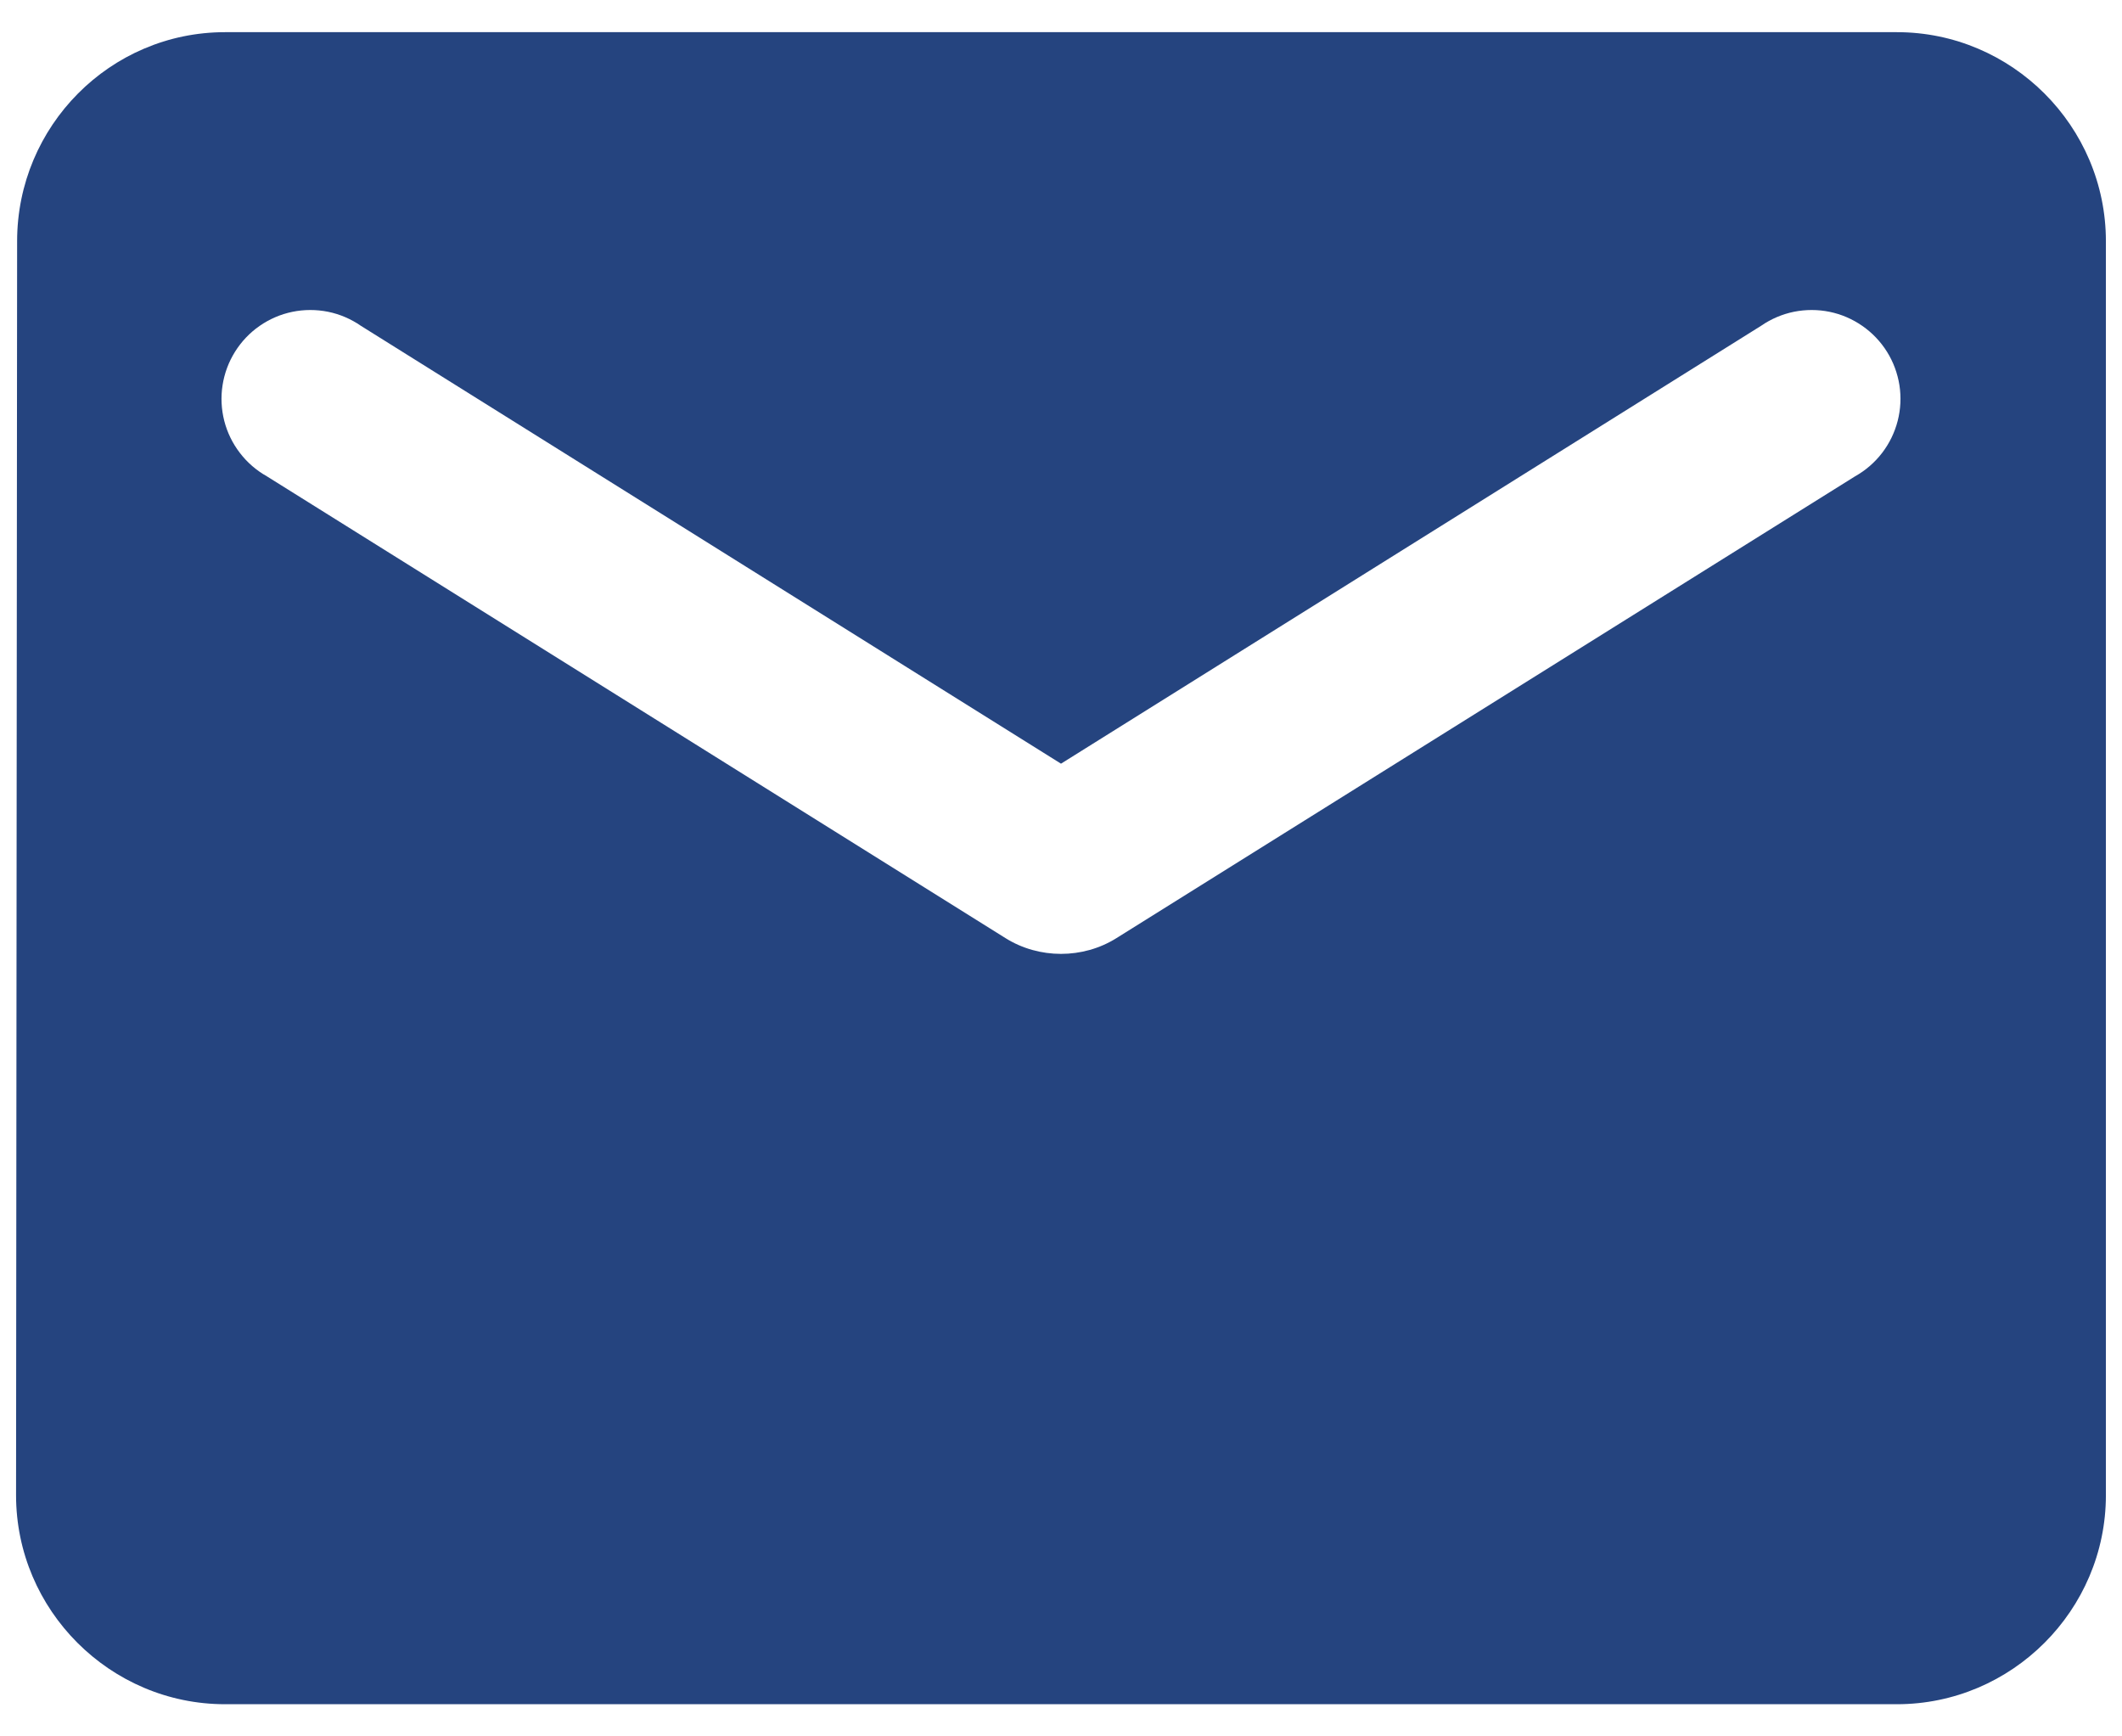 <svg width="44" height="36" viewBox="0 0 44 36" fill="none" xmlns="http://www.w3.org/2000/svg">
<path d="M39.333 0.667H4.666C2.283 0.667 0.355 2.616 0.355 5L0.333 31C0.333 33.383 2.283 35.333 4.666 35.333H39.333C41.716 35.333 43.666 33.383 43.666 31V5C43.666 2.616 41.716 0.667 39.333 0.667ZM38.466 9.875L23.148 19.451C22.455 19.885 21.545 19.885 20.851 19.451L5.533 9.875C5.316 9.753 5.125 9.588 4.974 9.39C4.822 9.193 4.712 8.967 4.65 8.725C4.589 8.484 4.576 8.232 4.615 7.986C4.653 7.74 4.741 7.504 4.873 7.293C5.005 7.082 5.178 6.899 5.383 6.757C5.587 6.615 5.819 6.515 6.063 6.465C6.307 6.415 6.558 6.415 6.803 6.464C7.047 6.514 7.278 6.613 7.483 6.755L22 15.833L36.516 6.755C36.721 6.613 36.953 6.514 37.197 6.464C37.441 6.415 37.693 6.415 37.937 6.465C38.181 6.515 38.412 6.615 38.616 6.757C38.821 6.899 38.995 7.082 39.127 7.293C39.259 7.504 39.346 7.74 39.385 7.986C39.423 8.232 39.411 8.484 39.349 8.725C39.287 8.967 39.177 9.193 39.026 9.39C38.874 9.588 38.684 9.753 38.466 9.875Z" fill="#25447F"/>
</svg>
